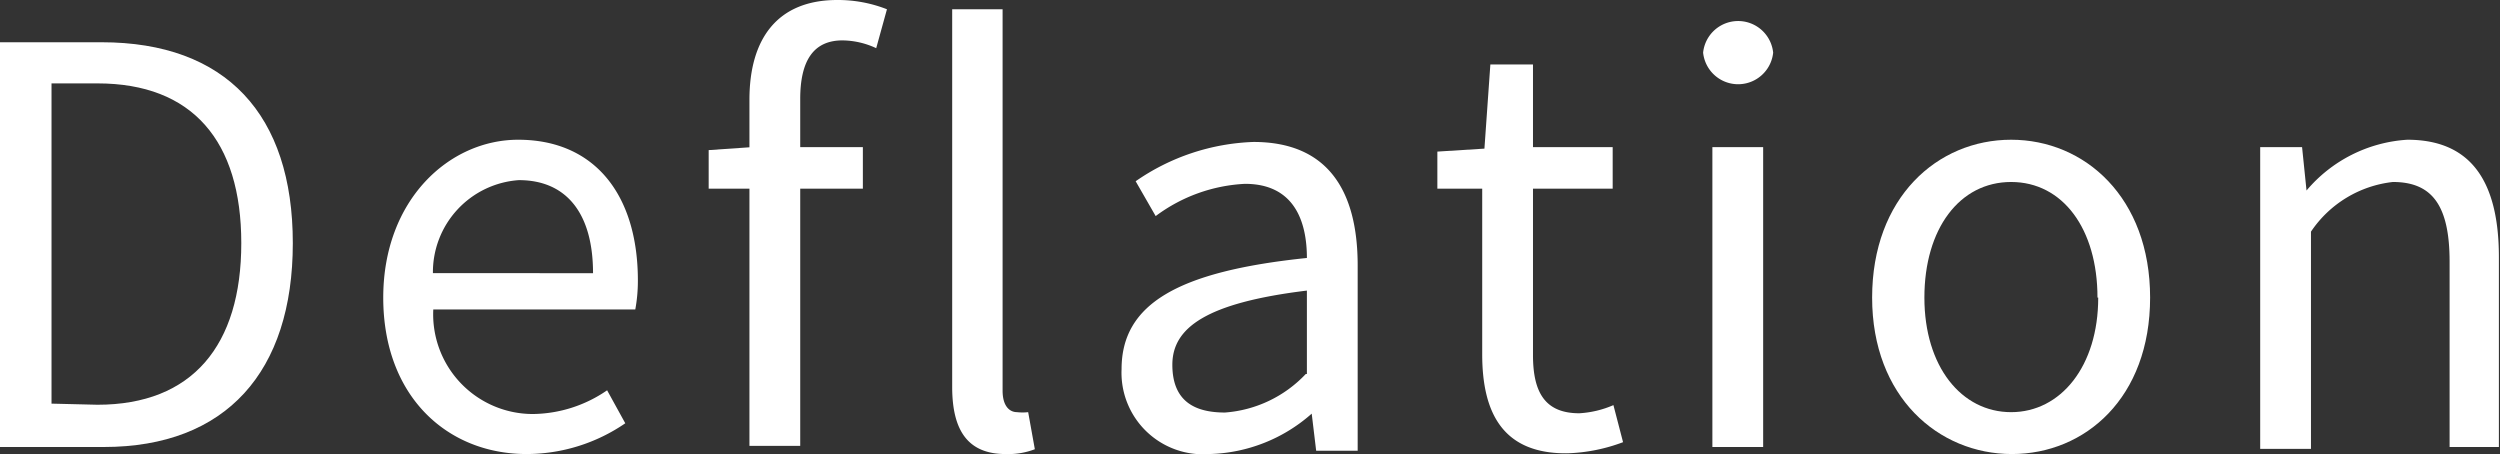 <svg xmlns="http://www.w3.org/2000/svg" viewBox="0 0 67.45 12.26"><rect x="0" y="0" width="67.45" height="12.26" fill="#333333" stroke="none"/><defs><style>.cls-1{fill:#fff;}</style></defs><g id="Layer_2" data-name="Layer 2"><g id="Layer_1-2" data-name="Layer 1"><path class="cls-1" d="M1.49,2.89H4.23c3.36,0,5.16,1.95,5.16,5.42s-1.8,5.5-5.1,5.5H1.49Zm2.63,9.78C6.68,12.67,8,11.07,8,8.31S6.68,4,4.12,4H2.88v8.64Z" transform="translate(-1.49 -1.75)"/><path class="cls-1" d="M11.83,9.78c0-2.64,1.78-4.26,3.64-4.26,2.06,0,3.23,1.48,3.23,3.8a4.25,4.25,0,0,1-.07.78H13.18a2.69,2.69,0,0,0,2.69,2.82,3.59,3.59,0,0,0,2-.64l.49.89A4.72,4.72,0,0,1,15.7,14C13.55,14,11.83,12.44,11.83,9.78Zm5.66-.66c0-1.63-.73-2.51-2-2.51a2.49,2.49,0,0,0-2.32,2.51Z" transform="translate(-1.49 -1.75)"/><path class="cls-1" d="M20.61,5.8l1.16-.08h3V6.84H20.61Zm1.1-1.36c0-1.64.75-2.69,2.37-2.69A3.62,3.62,0,0,1,25.42,2l-.29,1.05a2.19,2.19,0,0,0-.91-.21c-.77,0-1.14.53-1.14,1.58v9.36H21.71Z" transform="translate(-1.49 -1.75)"/><path class="cls-1" d="M27.18,12.19V2h1.36V12.29c0,.42.19.58.39.58a1.33,1.33,0,0,0,.3,0l.18,1a2,2,0,0,1-.79.13C27.6,14,27.18,13.36,27.18,12.19Z" transform="translate(-1.49 -1.75)"/><path class="cls-1" d="M31.75,11.71c0-1.76,1.52-2.64,5-3,0-1-.35-2-1.67-2a4.38,4.38,0,0,0-2.41.87l-.54-.94a5.92,5.92,0,0,1,3.18-1.06c2,0,2.81,1.31,2.81,3.33v5H37l-.12-1h0A4.32,4.32,0,0,1,34.12,14,2.2,2.2,0,0,1,31.75,11.71Zm5,.13V9.59c-2.71.33-3.63,1-3.63,2s.62,1.29,1.42,1.29A3.33,3.33,0,0,0,36.72,11.84Z" transform="translate(-1.49 -1.75)"/><path class="cls-1" d="M41.48,11.31V6.84H40.27v-1l1.27-.08.16-2.27h1.15V5.72H45V6.84H42.85v4.49c0,1,.32,1.57,1.25,1.57a2.69,2.69,0,0,0,.92-.22l.26,1a4.66,4.66,0,0,1-1.5.3C42.06,14,41.48,12.92,41.48,11.31Z" transform="translate(-1.49 -1.75)"/><path class="cls-1" d="M47.44,3.17a.95.95,0,0,1,1.89,0,.95.95,0,0,1-1.89,0Zm.25,2.55h1.37v8.09H47.69Z" transform="translate(-1.49 -1.75)"/><path class="cls-1" d="M52,9.78c0-2.7,1.76-4.26,3.75-4.26s3.75,1.56,3.75,4.26S57.75,14,55.77,14,52,12.46,52,9.78Zm6.08,0c0-1.86-.94-3.12-2.33-3.12s-2.34,1.26-2.34,3.12,1,3.09,2.34,3.09S58.1,11.63,58.1,9.78Z" transform="translate(-1.49 -1.75)"/><path class="cls-1" d="M62.47,5.72H63.6l.12,1.17h0a3.87,3.87,0,0,1,2.72-1.37c1.7,0,2.47,1.1,2.47,3.17v5.12H67.58v-5c0-1.5-.46-2.15-1.53-2.15A3.07,3.07,0,0,0,63.84,8v5.86H62.47Z" transform="translate(-1.49 -1.75)"/></g></g></svg>